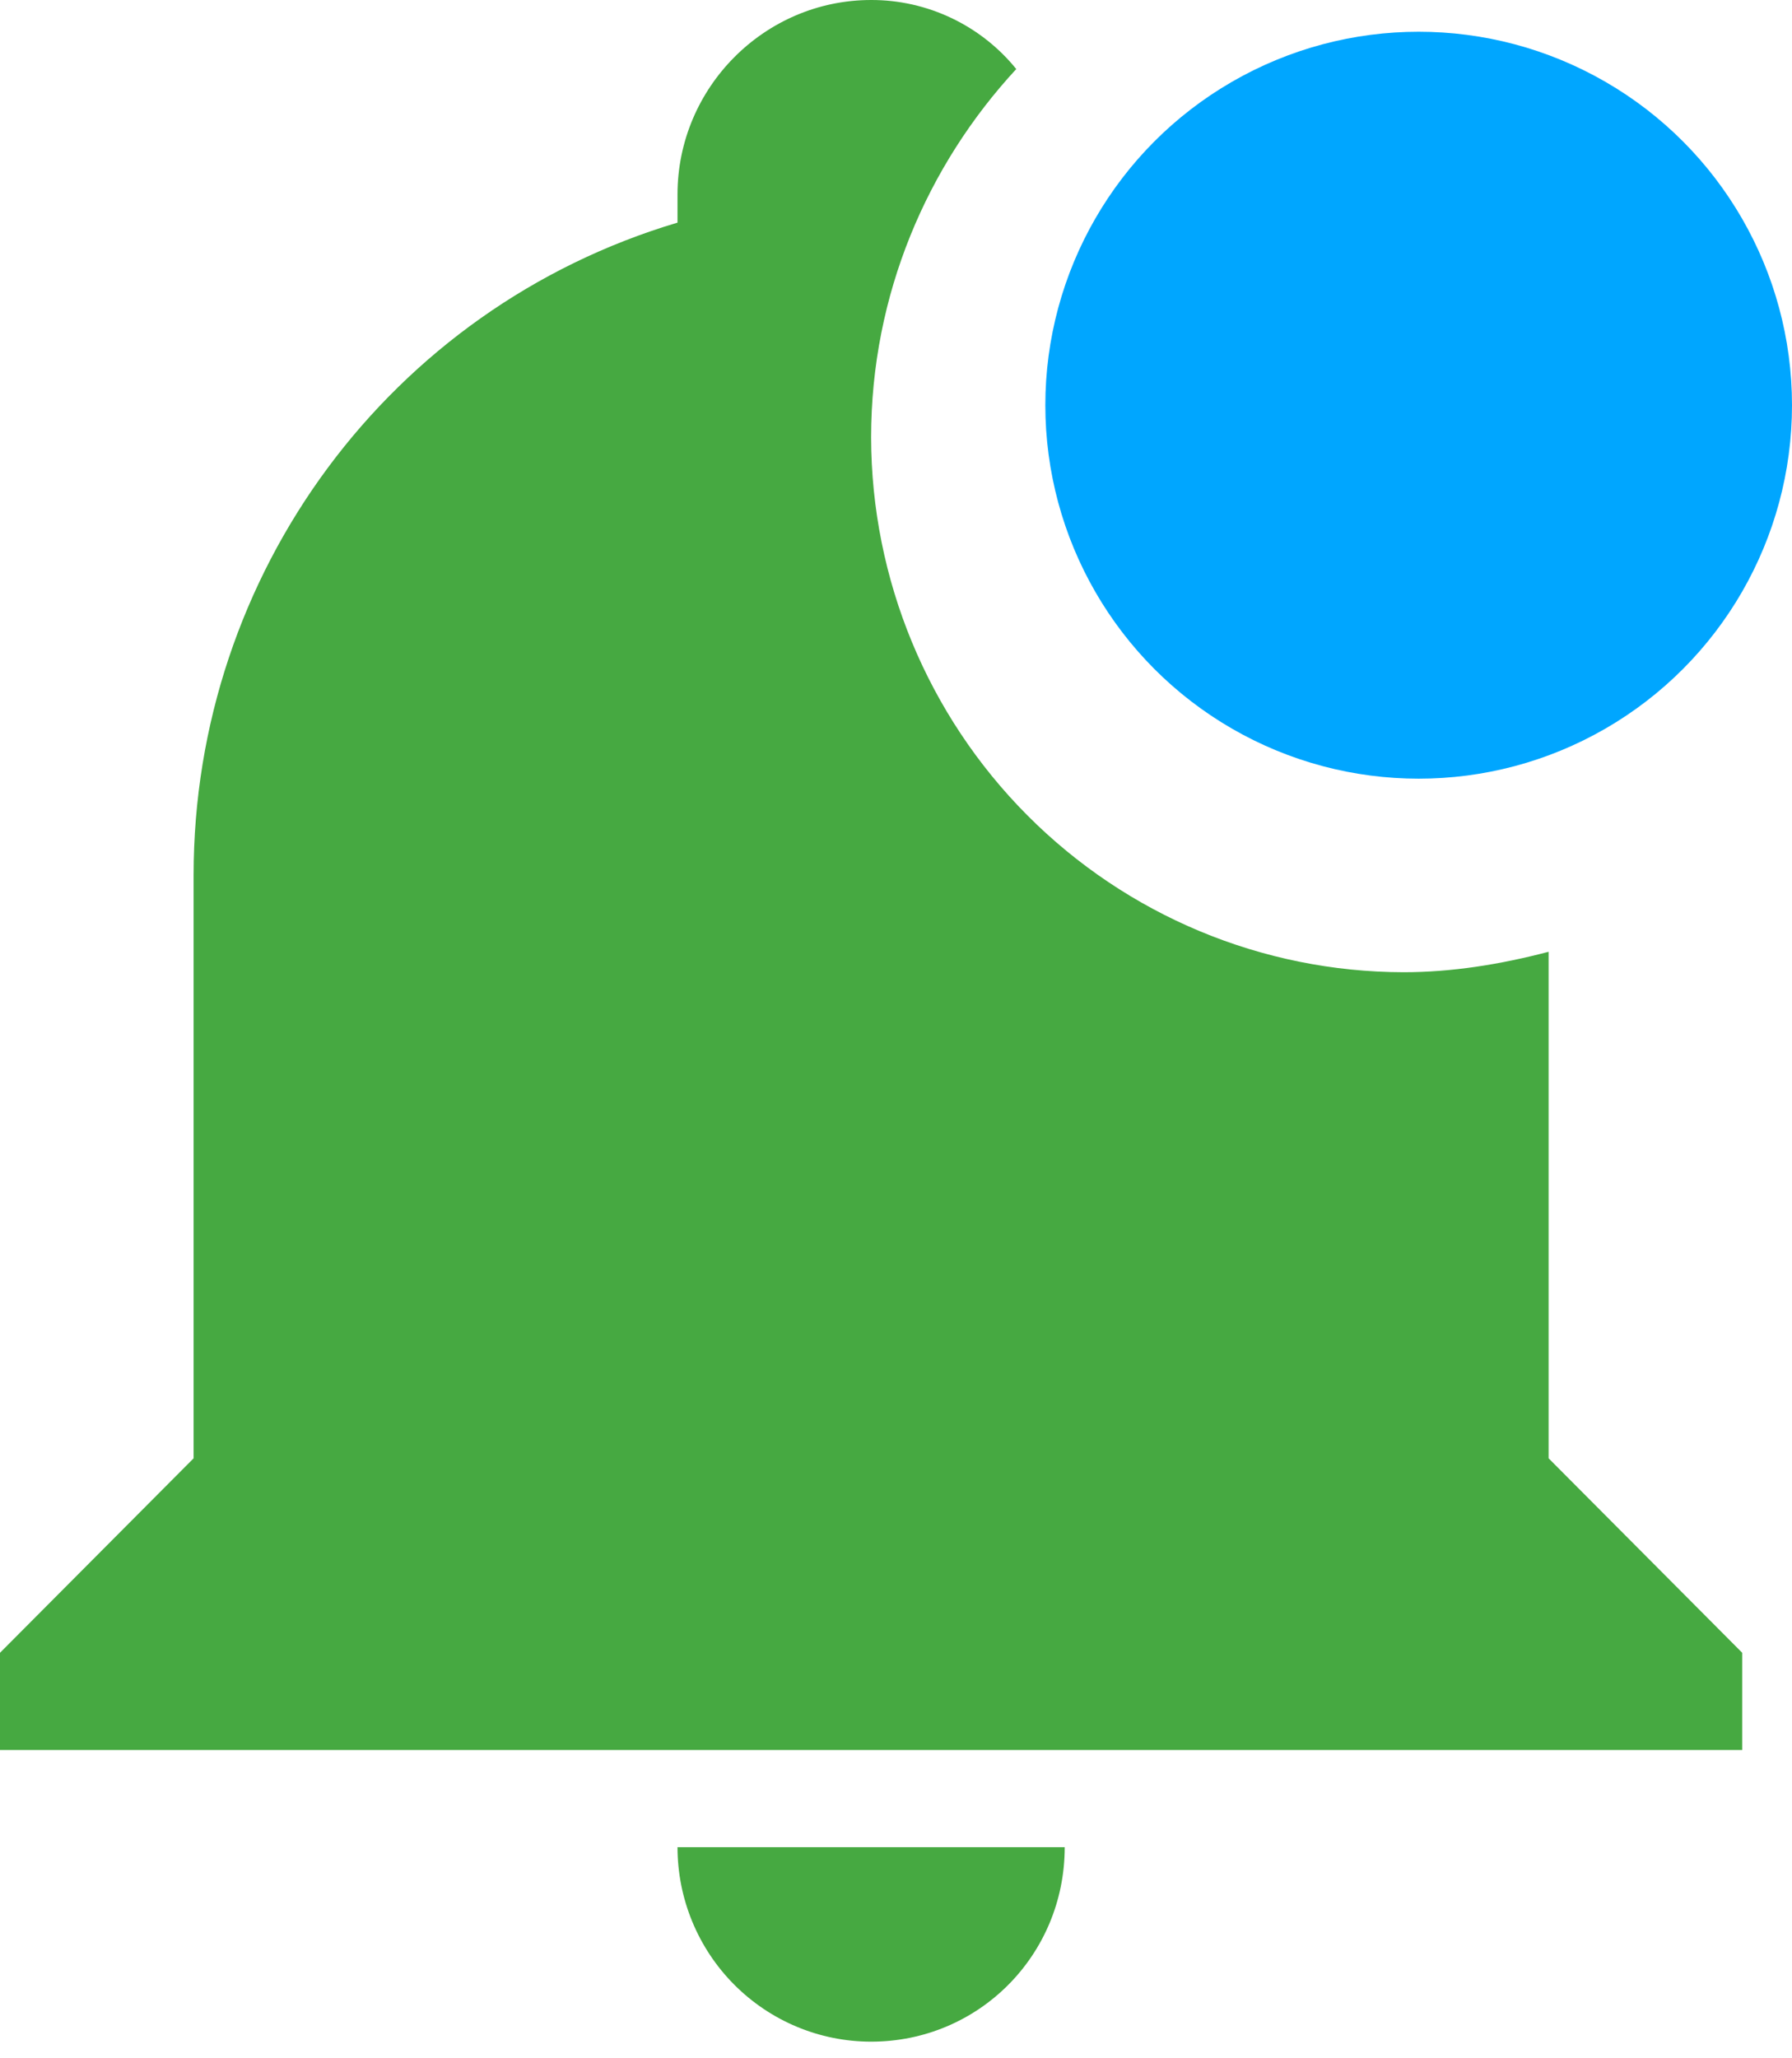 
<svg width="27" height="31" viewBox="0 0 27 31" fill="none" xmlns="http://www.w3.org/2000/svg">
<path d="M23.333 14.335C22.604 14.526 21.875 14.643 21.146 14.643C19.02 14.639 16.982 13.789 15.479 12.28C13.975 10.77 13.129 8.724 13.125 6.589C13.125 4.437 13.971 2.489 15.312 1.04C15.048 0.714 14.714 0.452 14.336 0.272C13.957 0.092 13.544 -0.001 13.125 7.69144e-06C11.521 7.69144e-06 10.208 1.318 10.208 2.929V3.353C5.877 4.642 2.917 8.639 2.917 13.179V21.964L0 24.893V26.357H26.25V24.893L23.333 21.964V14.335ZM13.125 30.75C14.744 30.75 16.042 29.447 16.042 27.821H10.208C10.208 28.598 10.516 29.343 11.063 29.892C11.61 30.441 12.351 30.75 13.125 30.75Z" fill="#46A941"/>
<circle cx="21.375" cy="6.103" r="5.625" fill="#00A6FF"/>
</svg>
